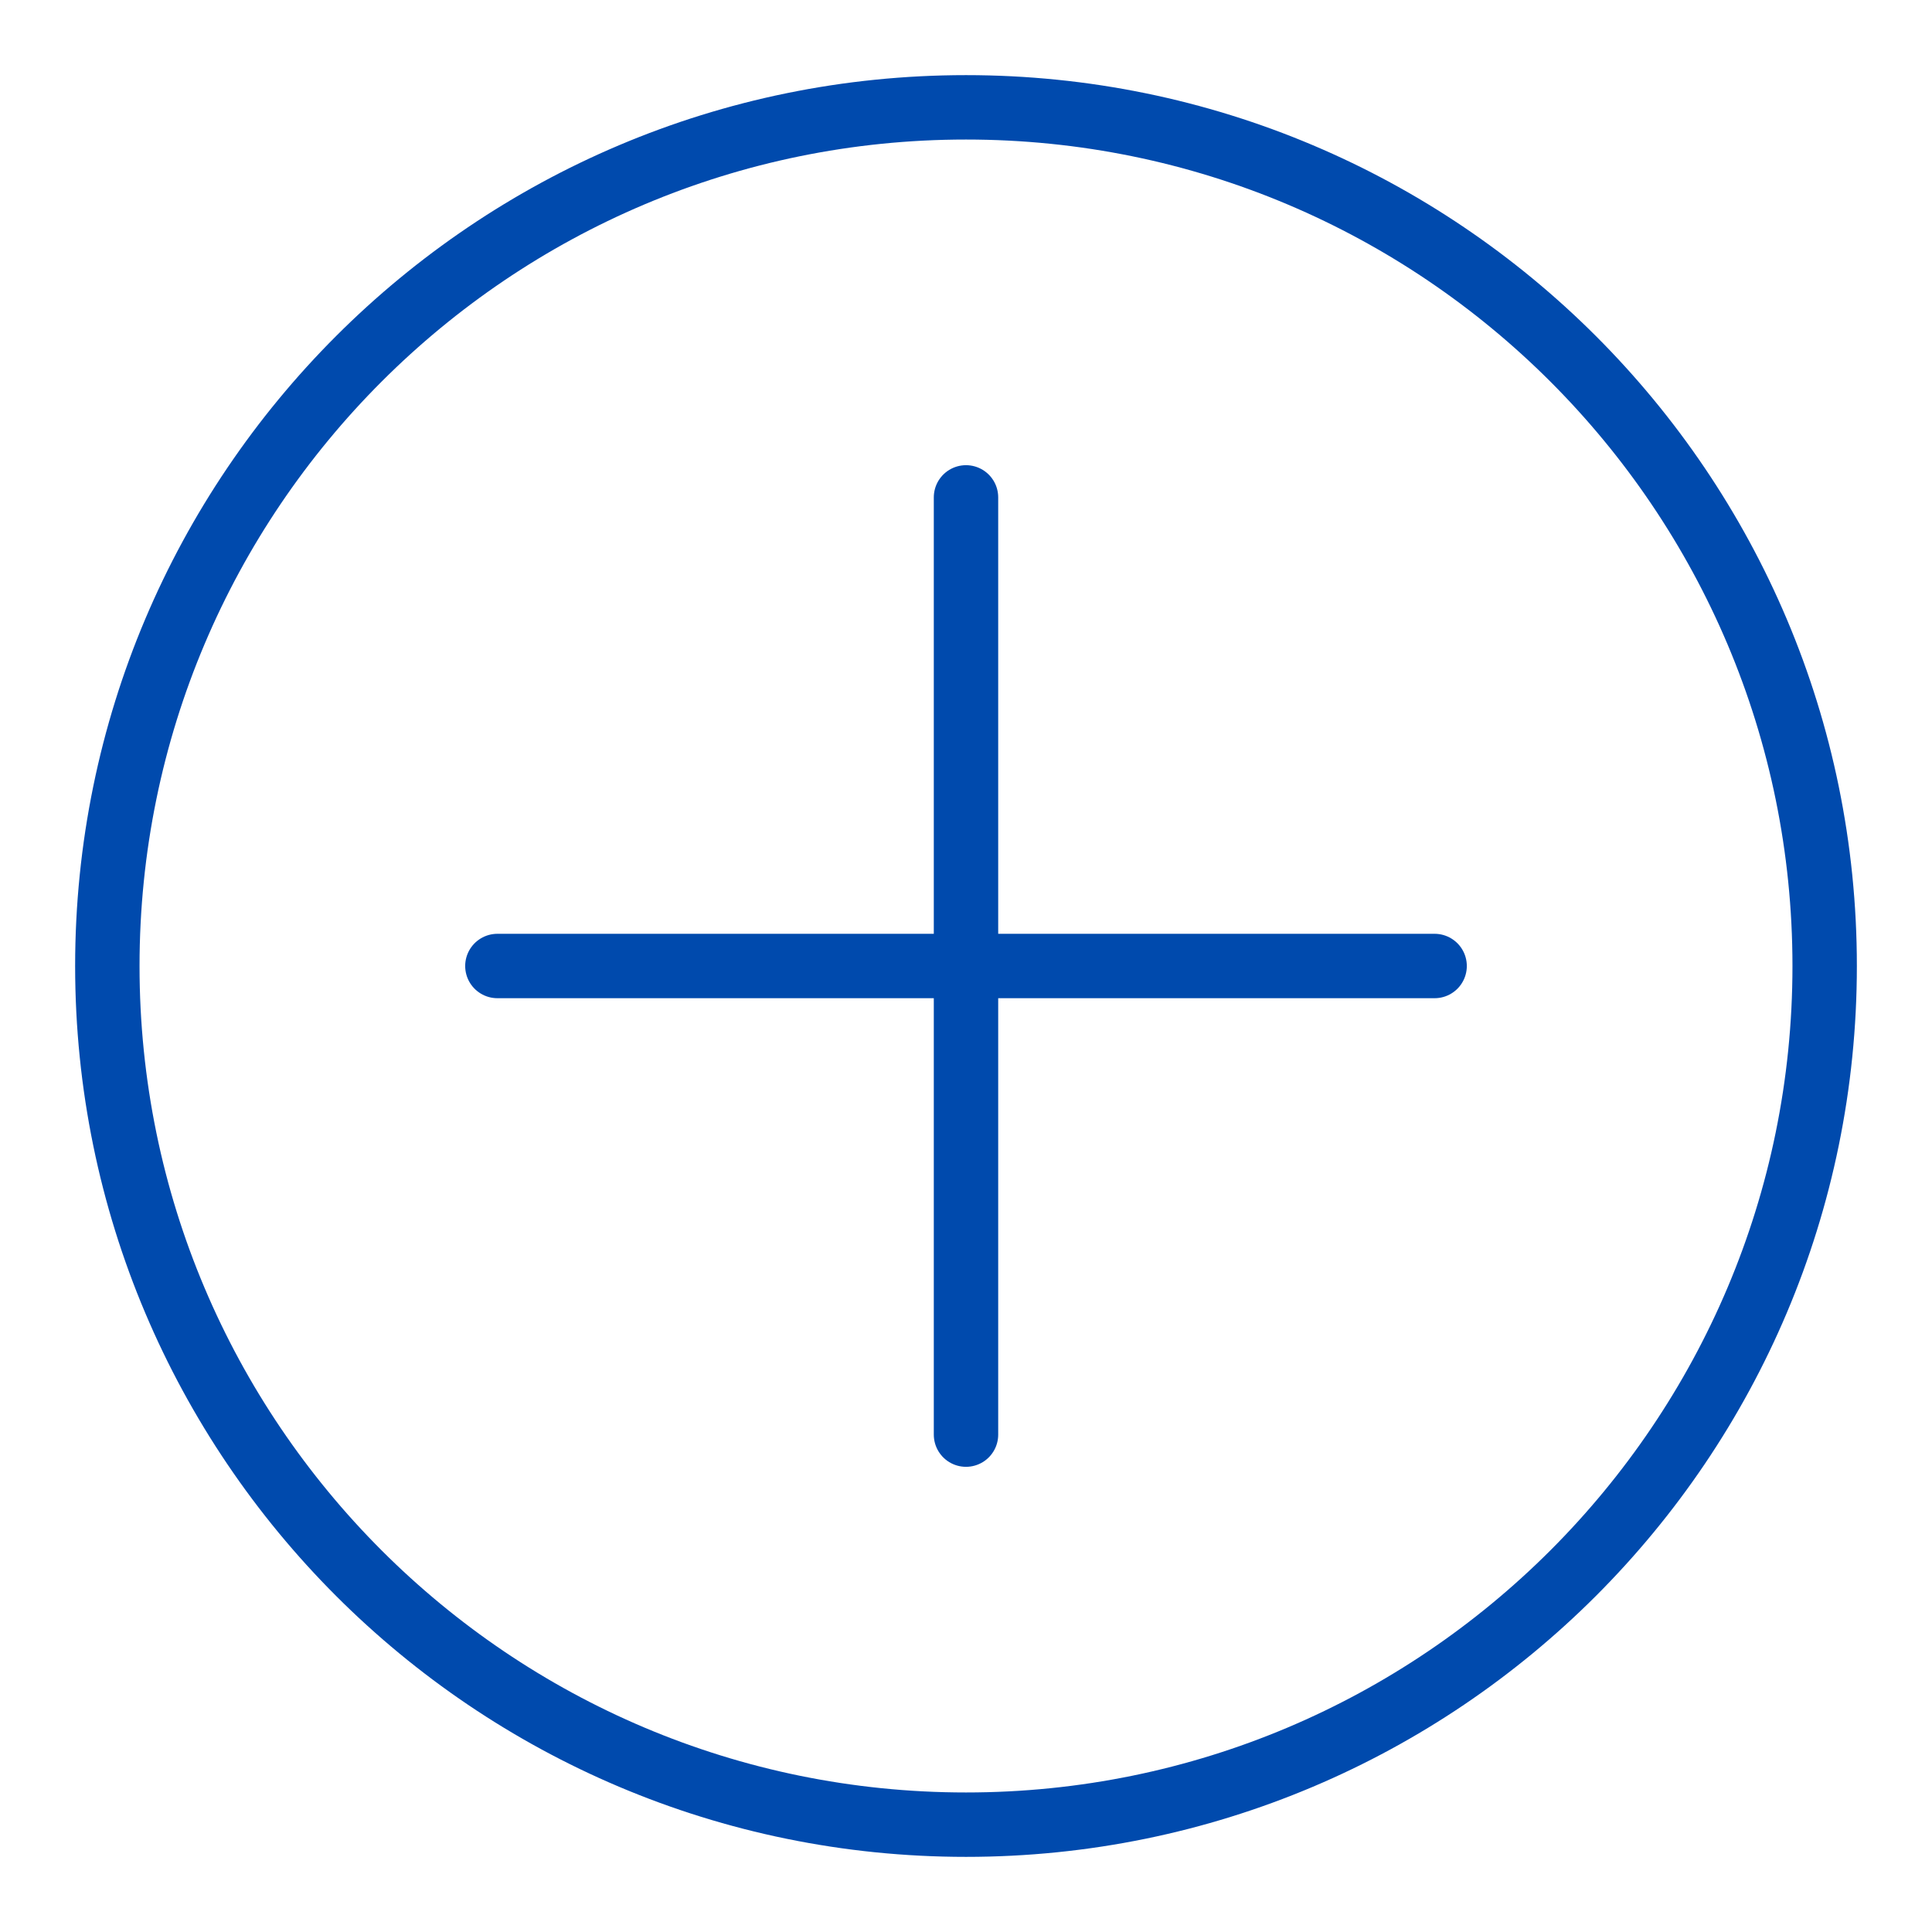 <svg width="18" height="18" viewBox="0 0 18 18" fill="none" xmlns="http://www.w3.org/2000/svg">
<path d="M9 17C13.418 17 17 13.418 17 9C17 4.582 13.418 1 9 1C4.582 1 1 4.582 1 9C1 13.418 4.582 17 9 17Z" stroke="#004AAD" stroke-width="0.6" stroke-miterlimit="10"/>
<path d="M4.634 9H13.366" stroke="#004AAD" stroke-width="0.6" stroke-miterlimit="10" stroke-linecap="round"/>
<path d="M9 4.634V13.366" stroke="#004AAD" stroke-width="0.6" stroke-miterlimit="10" stroke-linecap="round"/>
</svg>
